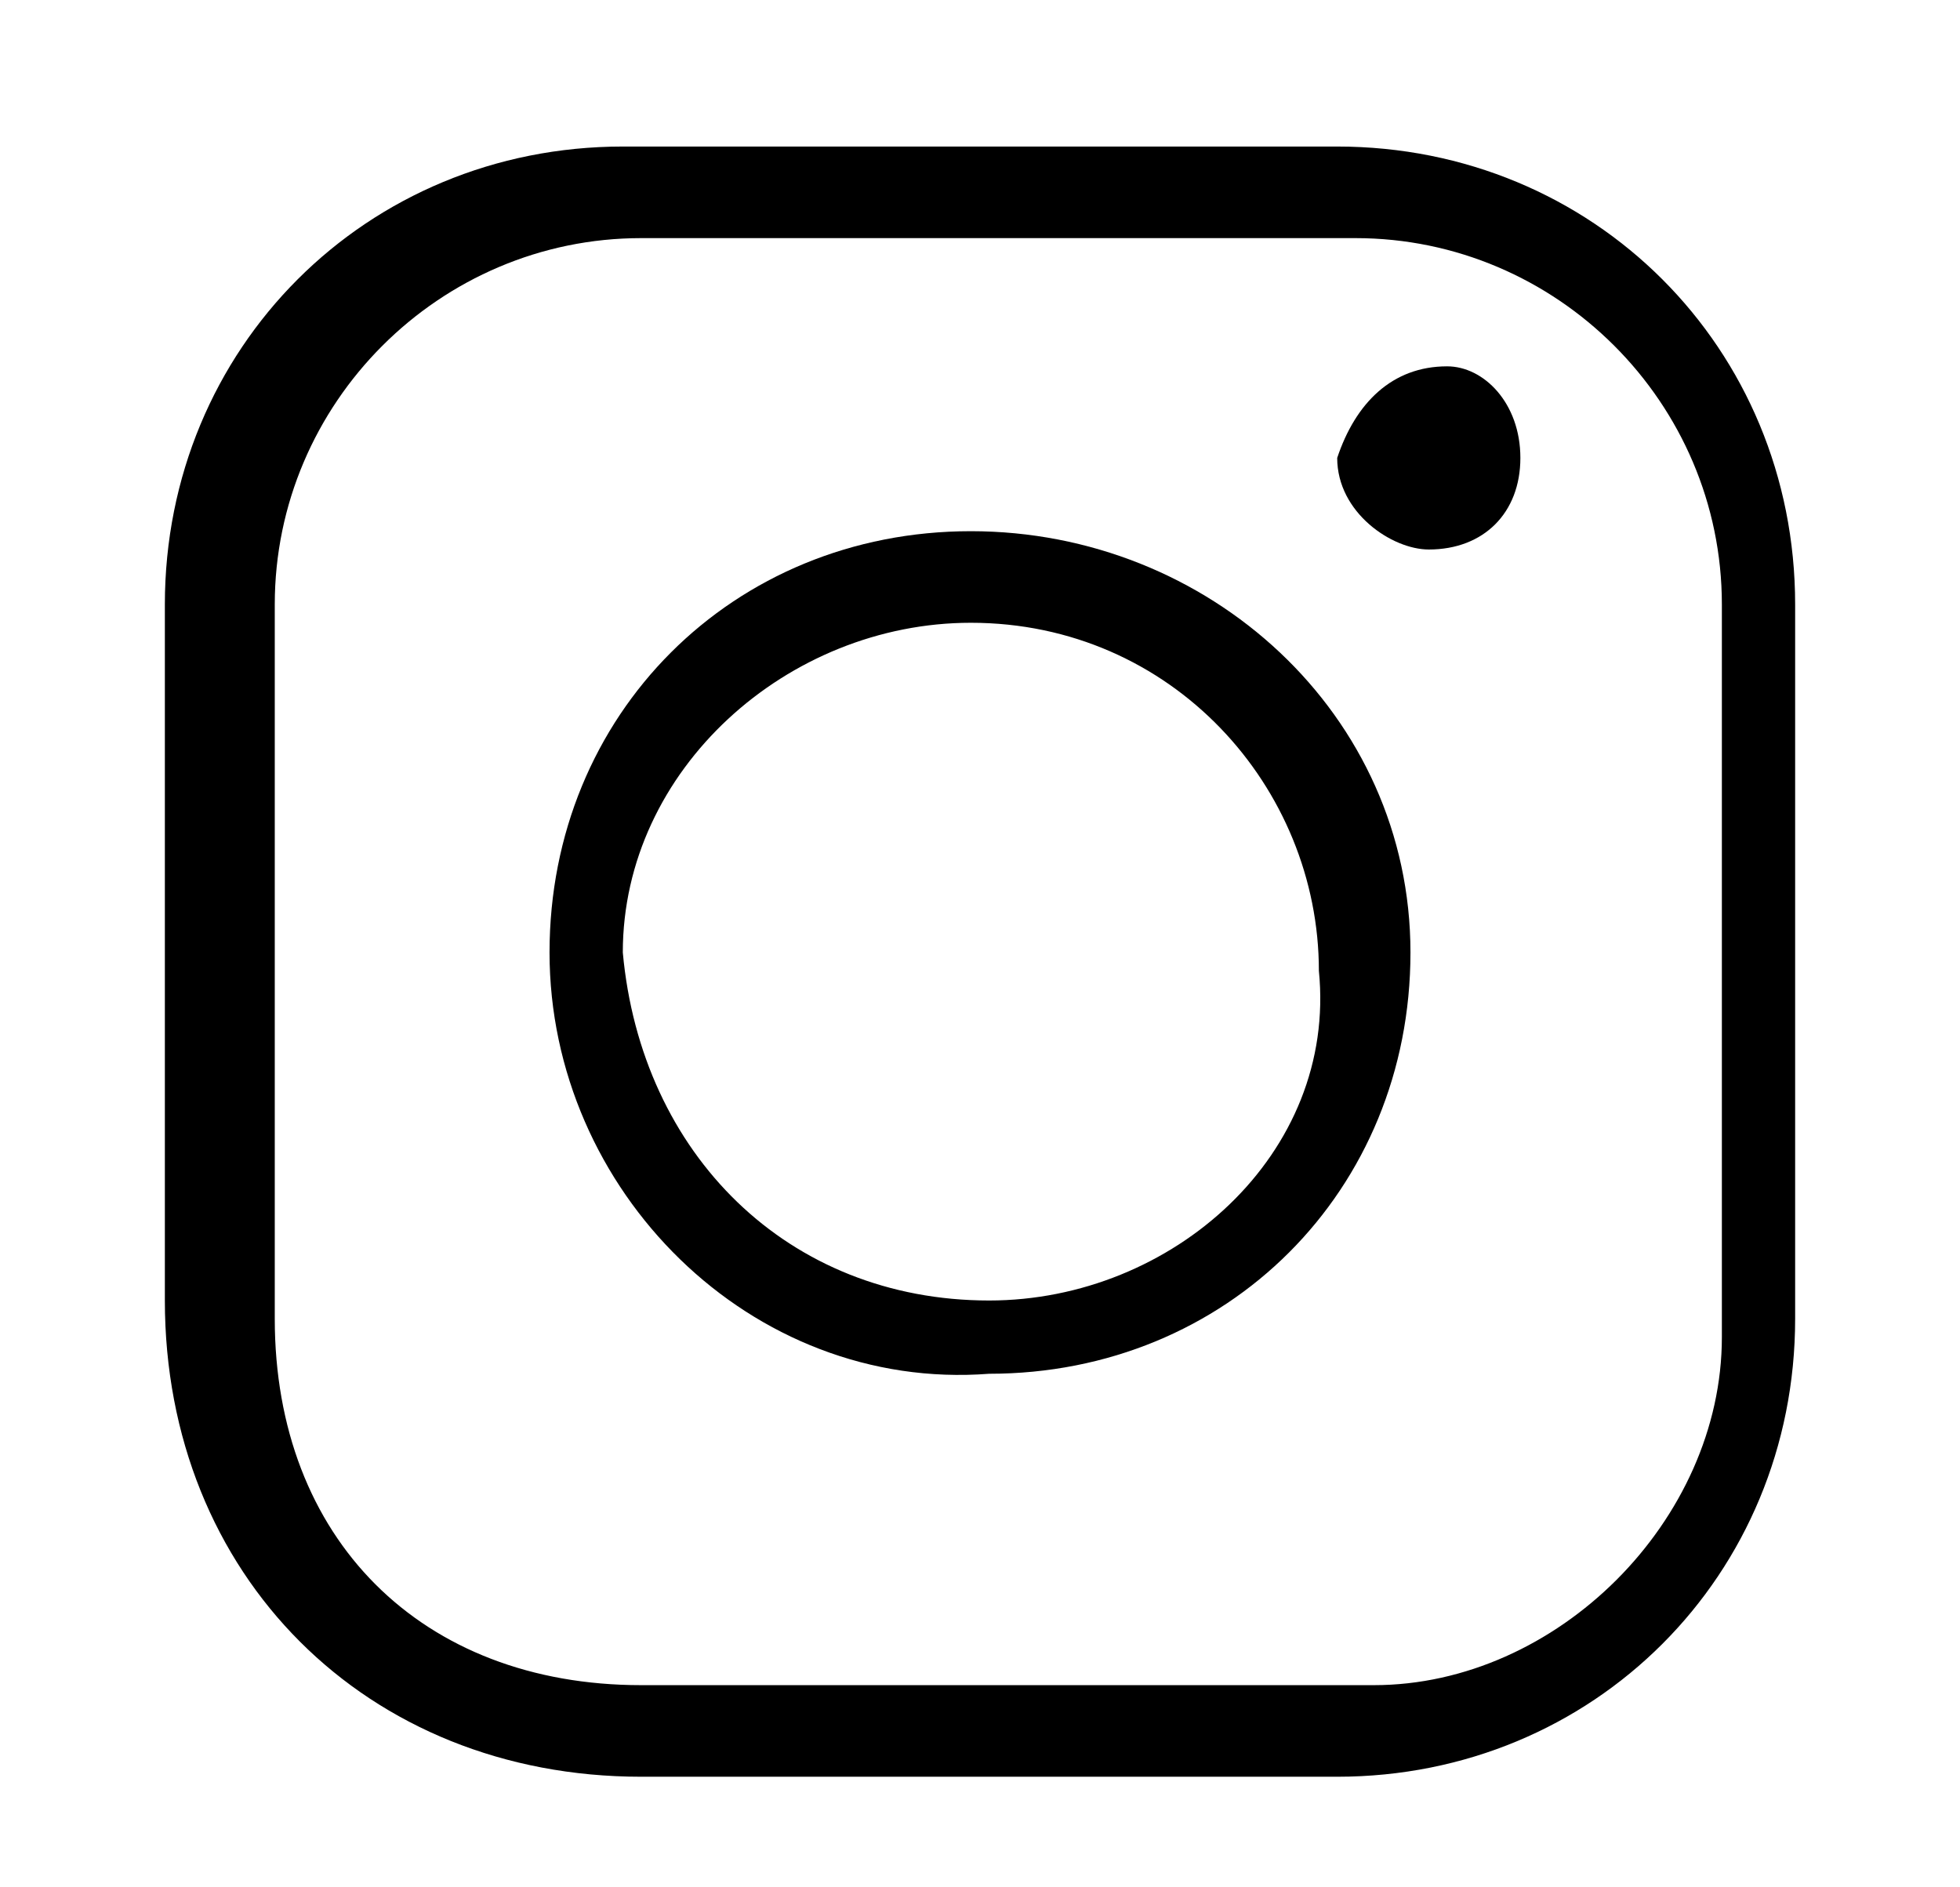 <?xml version="1.0" encoding="utf-8"?>
<!-- Generator: Adobe Illustrator 22.0.0, SVG Export Plug-In . SVG Version: 6.00 Build 0)  -->
<svg version="1.1" id="Layer_1" xmlns="http://www.w3.org/2000/svg" xmlns:xlink="http://www.w3.org/1999/xlink" x="0px" y="0px"
	 viewBox="0 0 10.7 10.3" style="enable-background:new 0 0 10.7 10.3;" xml:space="preserve">
<g>
	<path class="st0" d="M5.4,9.7c-0.6,0-1.3,0-1.9,0C2,9.7,0.9,8.6,0.9,7.1c0-1.3,0-2.6,0-3.8c0-1.4,1.1-2.5,2.5-2.5
		c1.3,0,2.6,0,3.9,0c1.4,0,2.5,1.1,2.5,2.5c0,1.3,0,2.6,0,3.9c0,1.4-1.1,2.5-2.5,2.5C6.7,9.7,6,9.7,5.4,9.7z M5.4,9.2
		C5.4,9.2,5.4,9.2,5.4,9.2c0.7,0,1.4,0,2.1,0c1,0,1.9-0.9,1.9-1.9c0-1.3,0-2.7,0-4c0-1.1-0.9-2-2-2c-1.3,0-2.6,0-3.9,0
		c-1.1,0-2,0.9-2,2c0,1.3,0,2.6,0,3.9c0,1.2,0.8,2,2,2C4.1,9.2,4.7,9.2,5.4,9.2z"/>
	<path class="st0" d="M3,5.2c0-1.3,1-2.3,2.3-2.3c1.3,0,2.4,1,2.4,2.3c0,1.3-1,2.3-2.3,2.3C4.1,7.6,3,6.5,3,5.2z M5.4,7.1
		c1,0,1.9-0.8,1.8-1.8c0-1-0.8-1.9-1.9-1.9c-1,0-1.9,0.8-1.9,1.8C3.5,6.3,4.3,7.1,5.4,7.1z"/>
	<path class="st0" d="M8.3,2.5C8.3,2.8,8.1,3,7.8,3C7.6,3,7.3,2.8,7.3,2.5C7.4,2.2,7.6,2,7.9,2C8.1,2,8.3,2.2,8.3,2.5z"/>
</g>
</svg>
